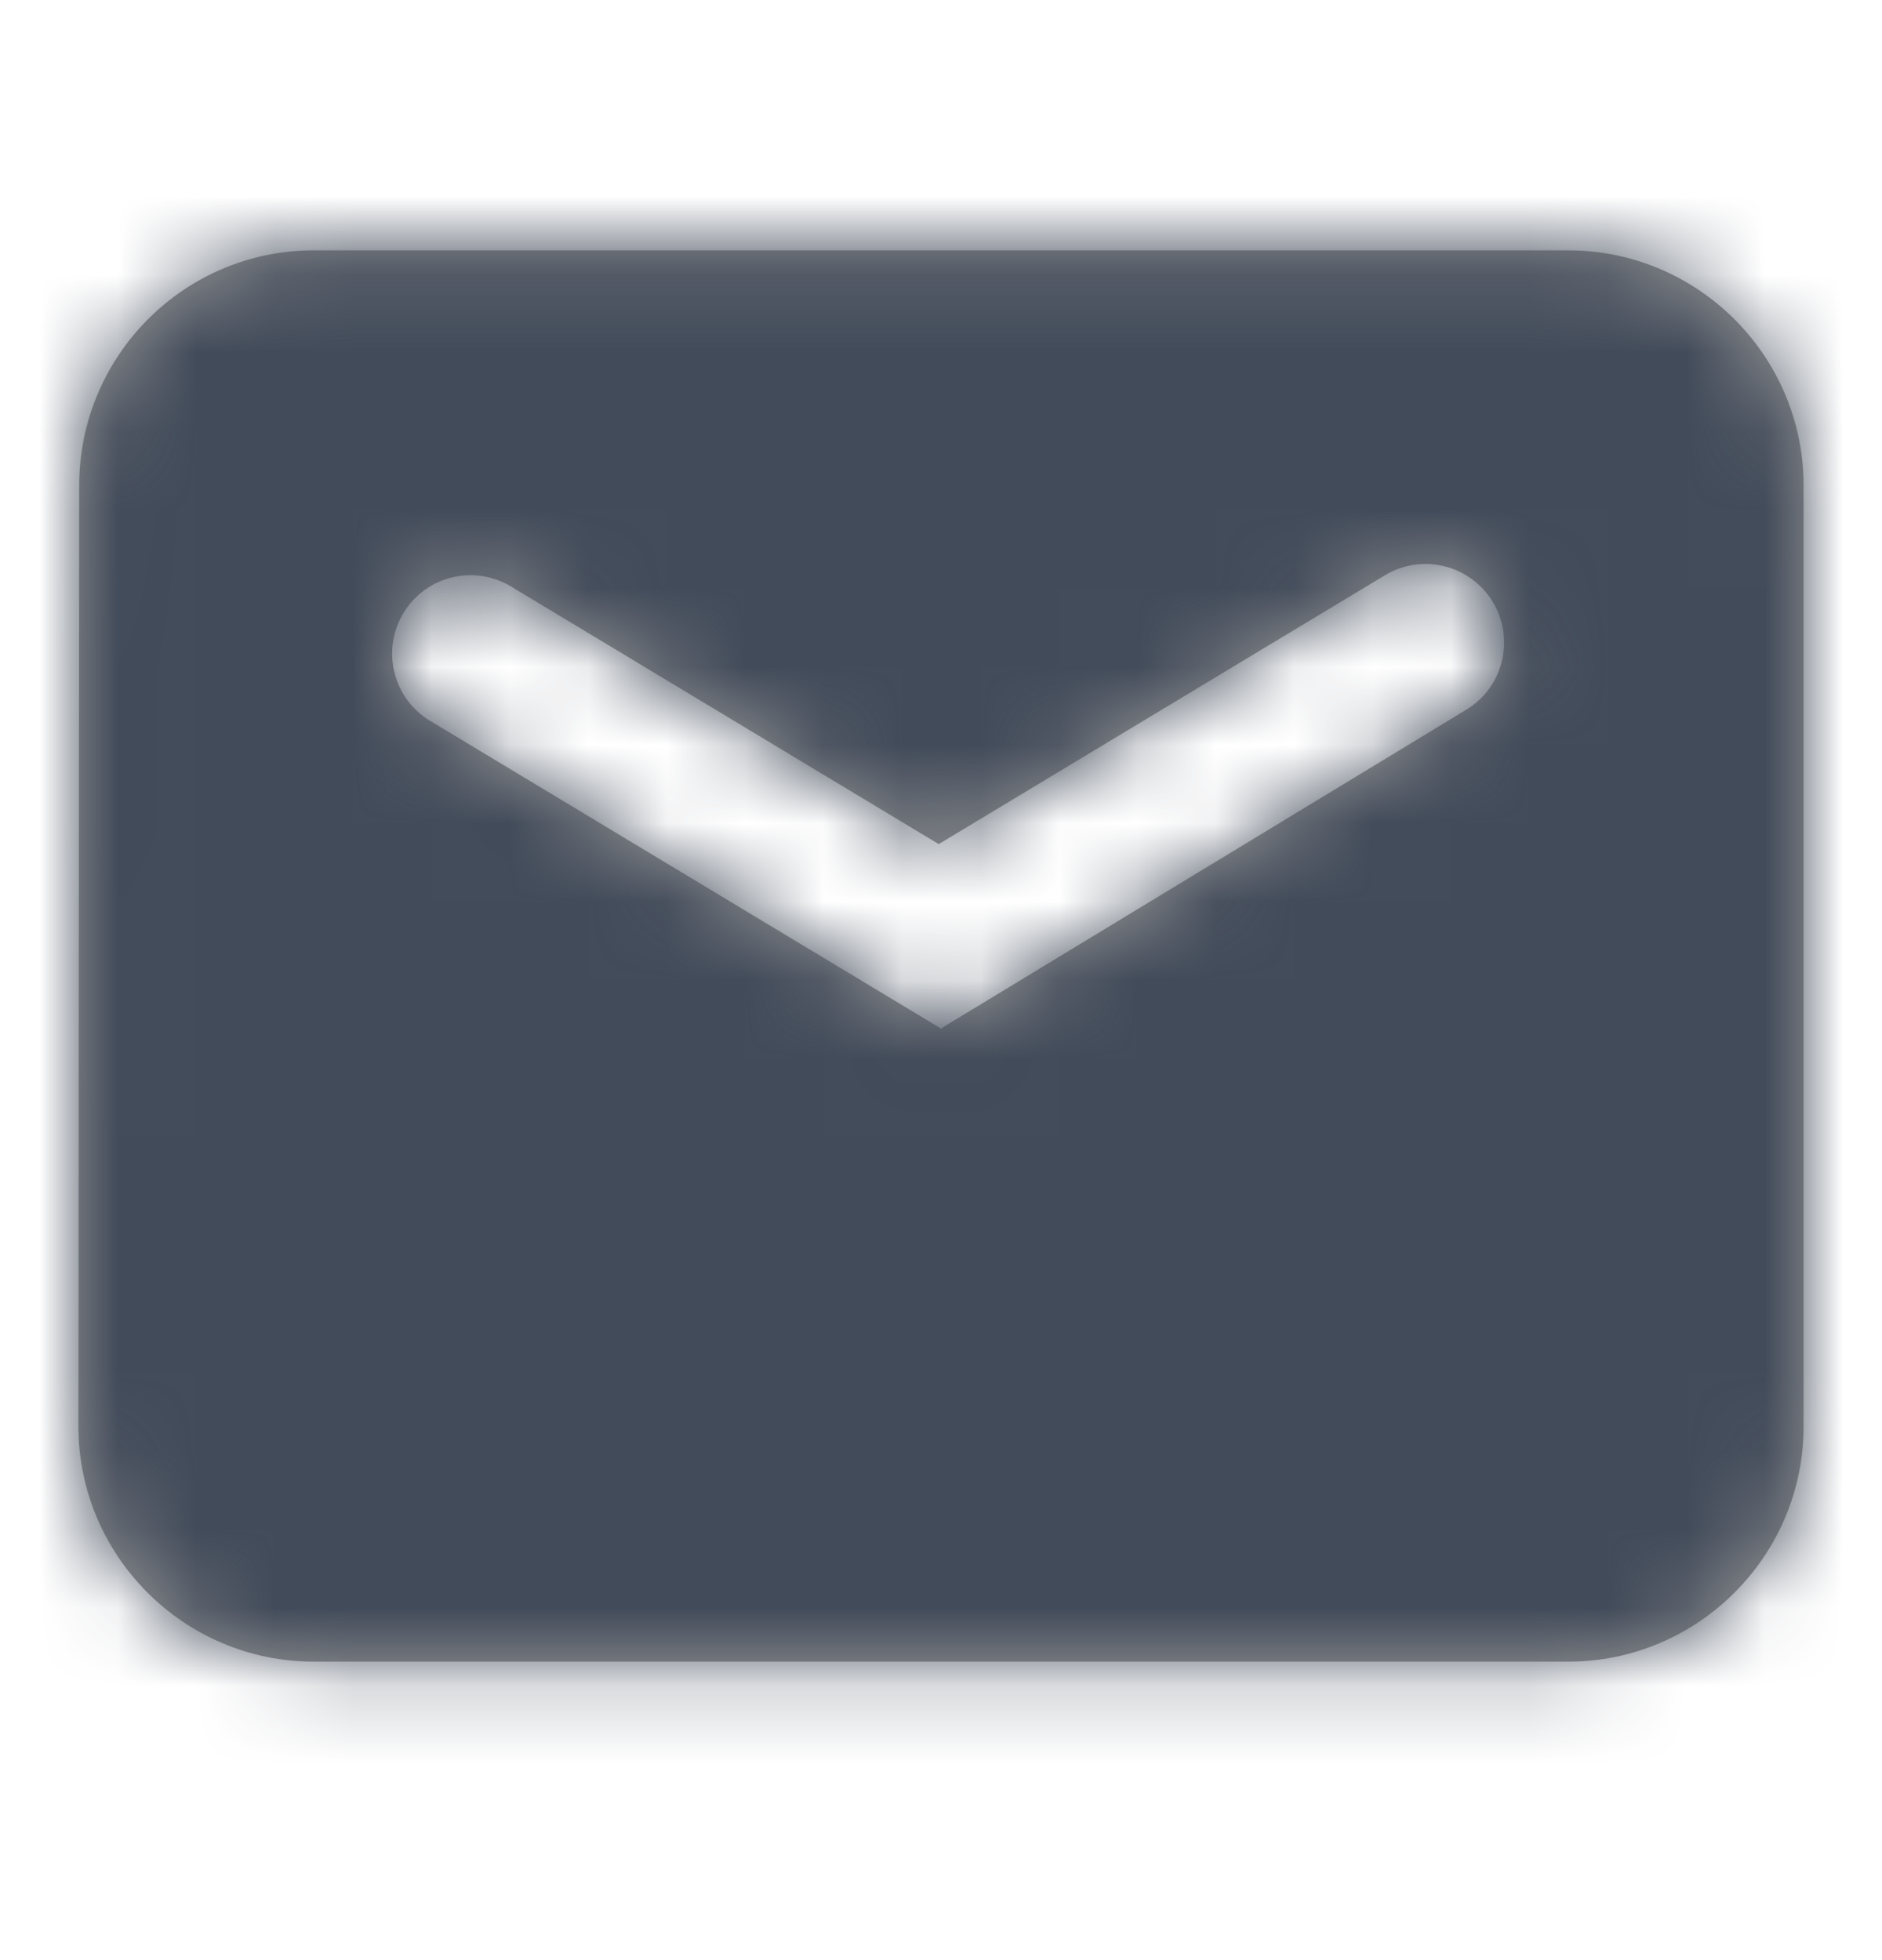 <svg width="24" height="25" viewBox="0 0 24 25" fill="none" xmlns="http://www.w3.org/2000/svg">
<path fill-rule="evenodd" clip-rule="evenodd" d="M20 3.193H4C2.348 3.193 1.01 4.54 1.01 6.193L1 18.192C1 19.845 2.348 21.193 4 21.193H20C21.652 21.193 23 19.845 23 18.193V6.193C23 4.54 21.652 3.193 20 3.193ZM5.484 9.193C5.011 8.908 4.859 8.293 5.144 7.82C5.429 7.347 6.043 7.195 6.516 7.48L11.971 10.766L17.663 7.336C18.136 7.051 18.752 7.205 19.037 7.678C19.321 8.15 19.171 8.765 18.7 9.051L12.01 13.111L12.004 13.121L5.484 9.193Z" fill="#979797"/>
<mask id="mask0_417_1384" style="mask-type:luminance" maskUnits="userSpaceOnUse" x="1" y="3" width="22" height="19">
<path fill-rule="evenodd" clip-rule="evenodd" d="M20 3.193H4C2.348 3.193 1.01 4.54 1.01 6.193L1 18.192C1 19.845 2.348 21.193 4 21.193H20C21.652 21.193 23 19.845 23 18.193V6.193C23 4.54 21.652 3.193 20 3.193ZM5.484 9.193C5.011 8.908 4.859 8.293 5.144 7.82C5.429 7.347 6.043 7.195 6.516 7.48L11.971 10.766L17.663 7.336C18.136 7.051 18.752 7.205 19.037 7.678C19.321 8.15 19.171 8.765 18.7 9.051L12.01 13.111L12.004 13.121L5.484 9.193Z" fill="white"/>
</mask>
<g mask="url(#mask0_417_1384)">
<rect y="0.193" width="24" height="24" fill="#424B5A"/>
</g>
</svg>
